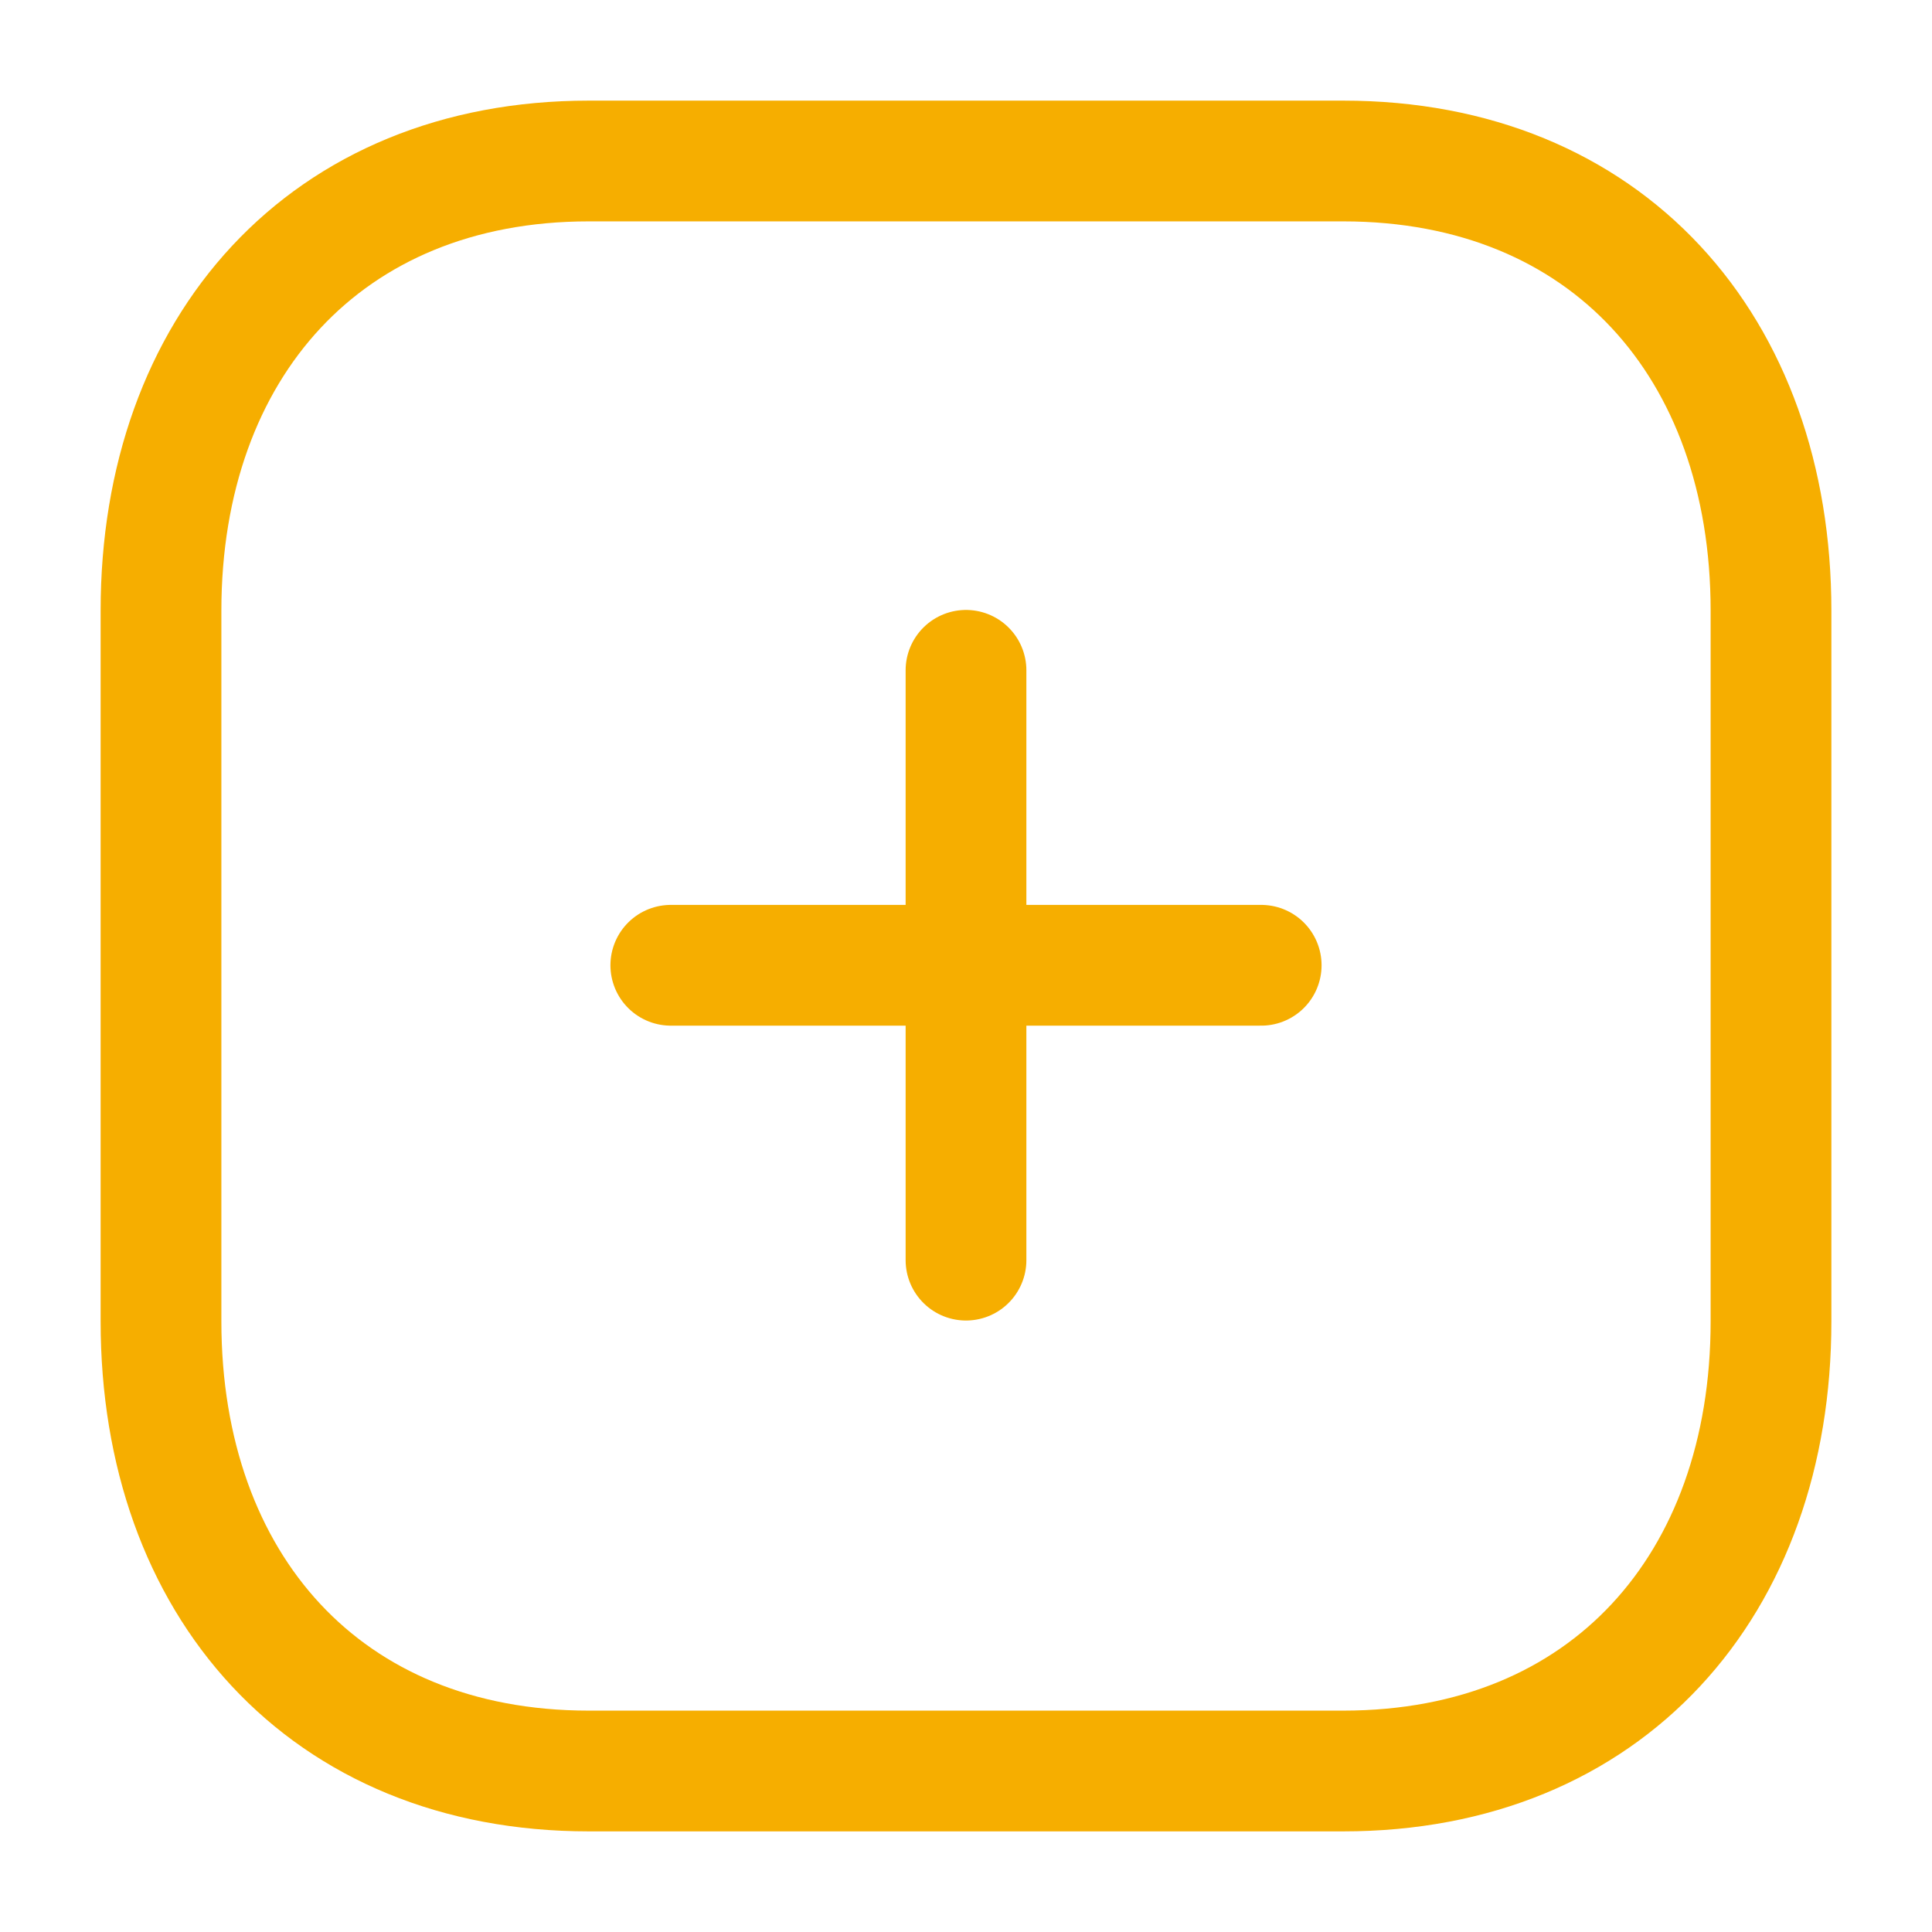 <svg width="24" height="24" viewBox="0 0 24 24" fill="none" xmlns="http://www.w3.org/2000/svg">
<path d="M12 8.327V15.654" stroke="#F6AE00" stroke-width="1.5" stroke-linecap="round" stroke-linejoin="round"/>
<path d="M15.667 11.991H8.333" stroke="#F6AE00" stroke-width="1.5" stroke-linecap="round" stroke-linejoin="round"/>
<path fill-rule="evenodd" clip-rule="evenodd" d="M16.686 2H7.314C4.048 2 2 4.312 2 7.585V16.415C2 19.688 4.038 22 7.314 22H16.686C19.962 22 22 19.688 22 16.415V7.585C22 4.312 19.962 2 16.686 2Z" stroke="#F6AE00" stroke-width="1.5" stroke-linecap="round" stroke-linejoin="round"/>
</svg>
